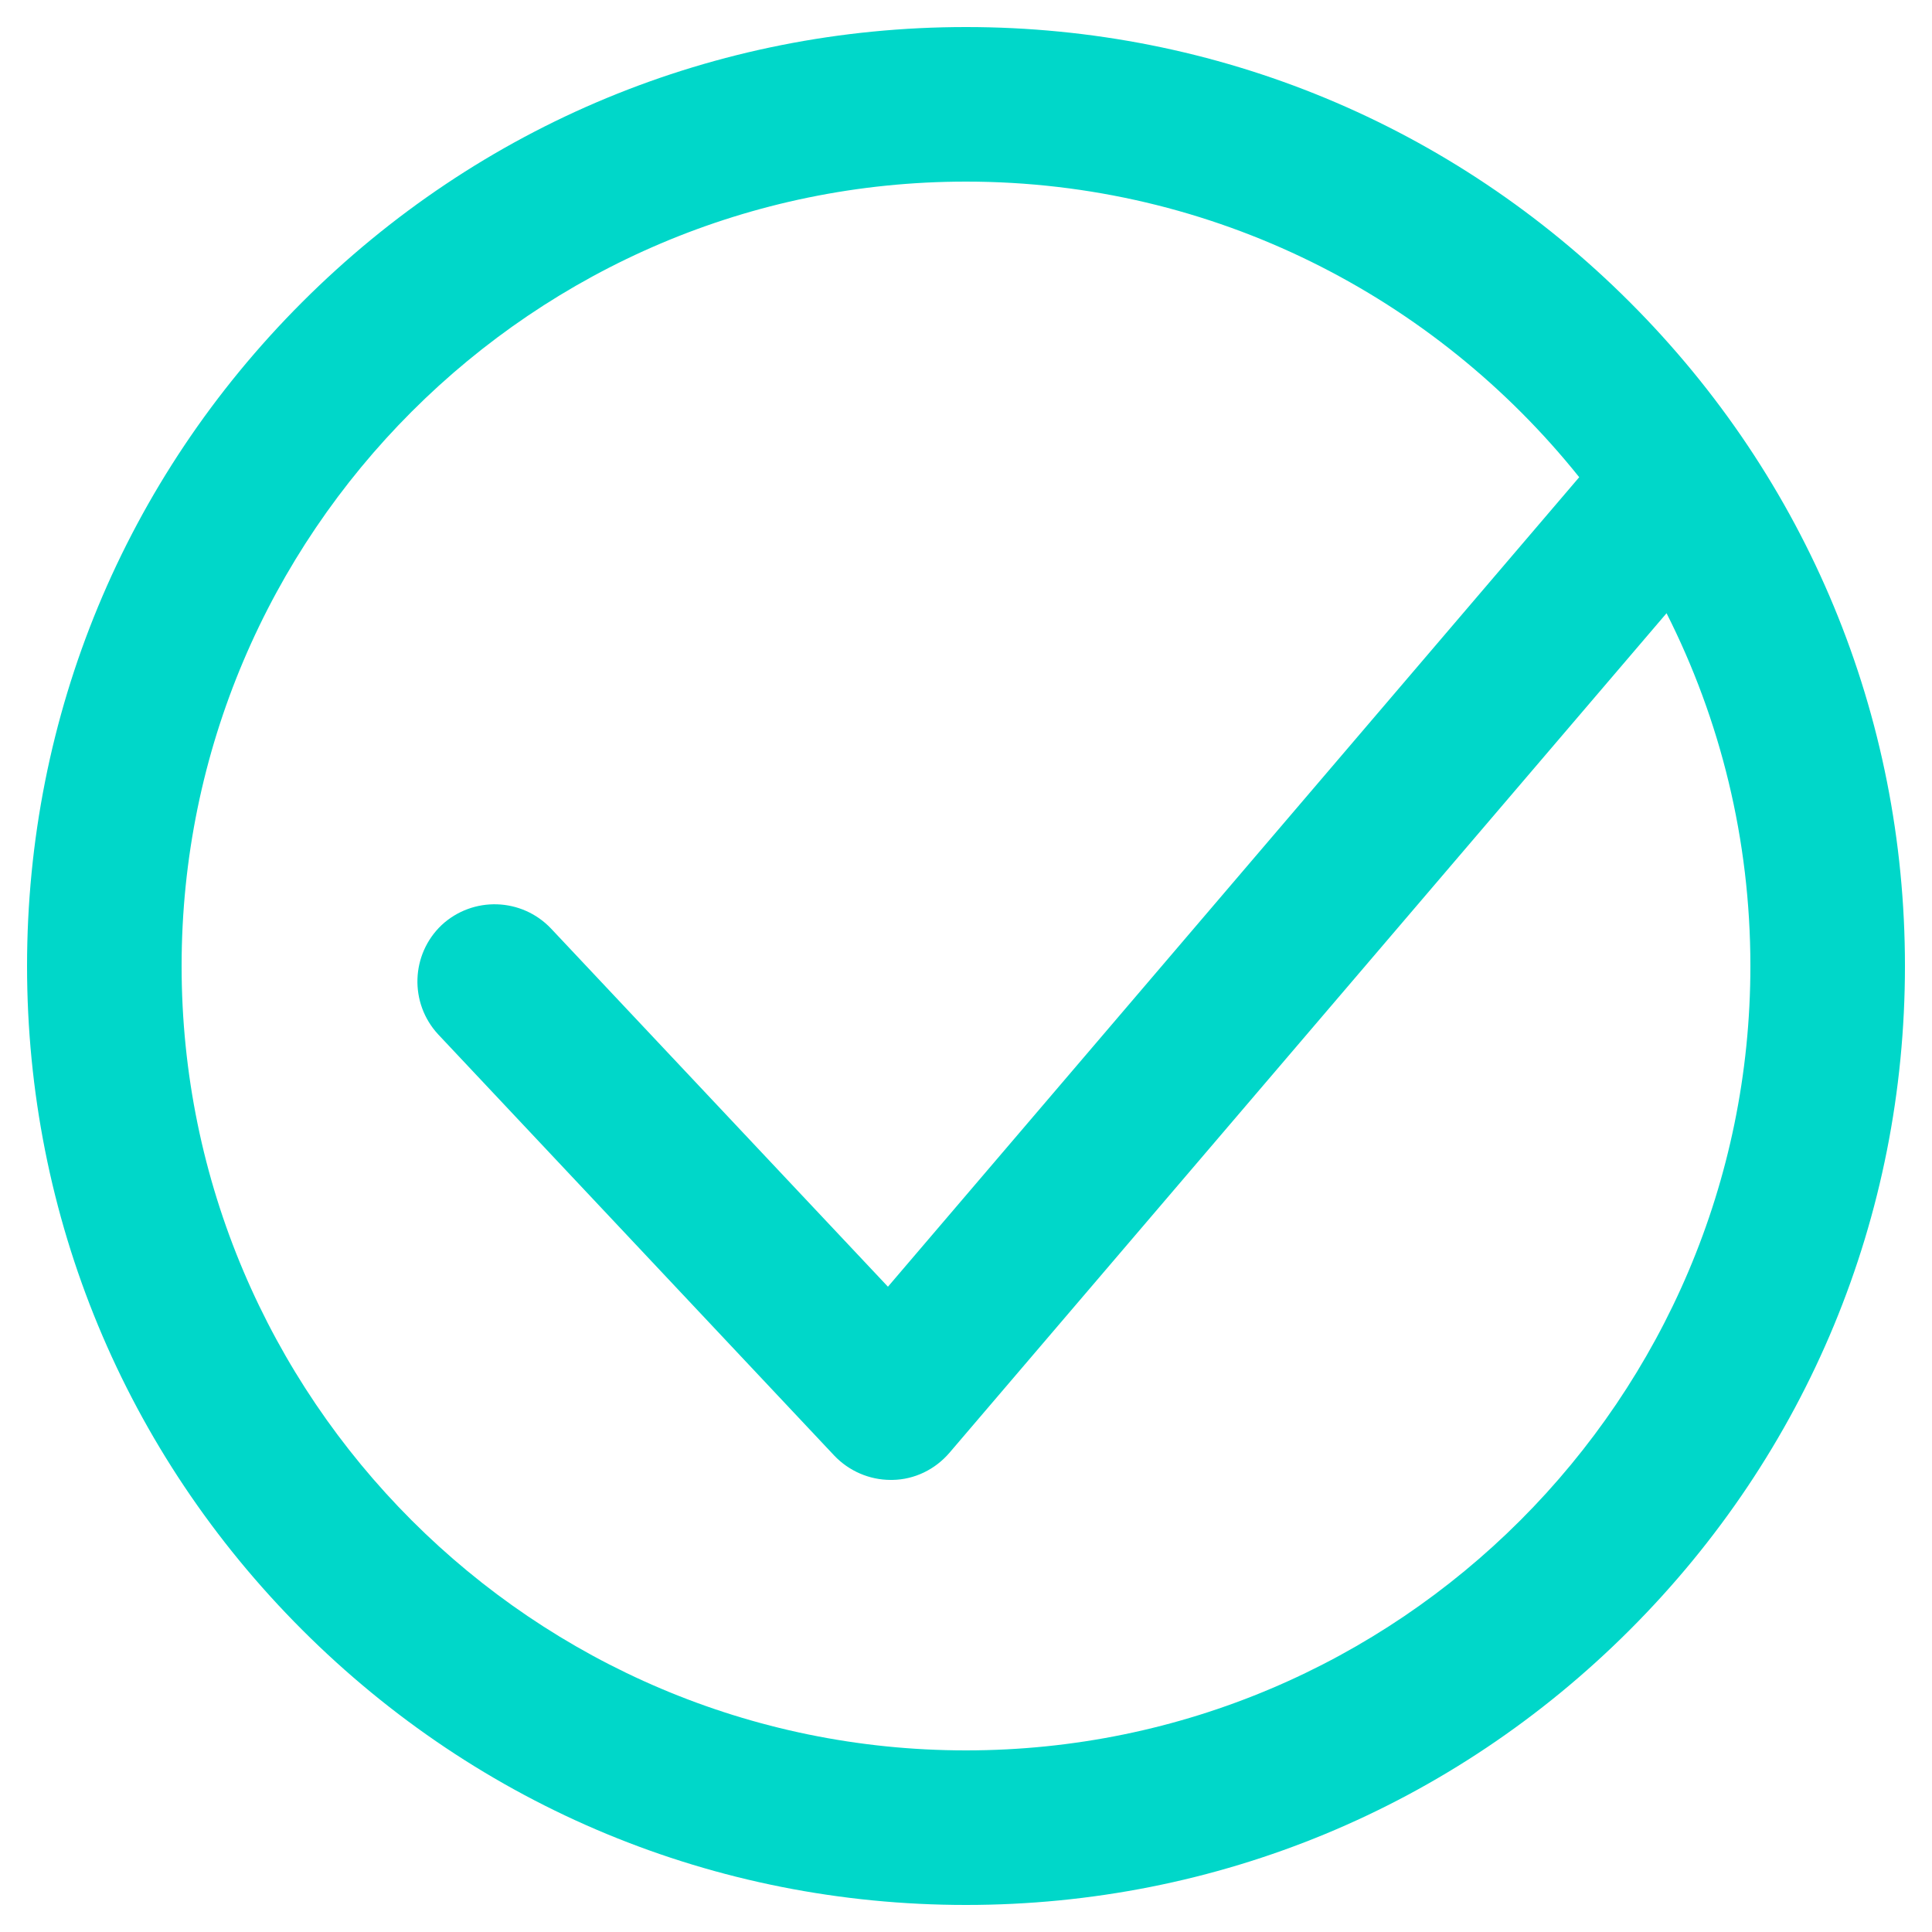 <?xml version="1.0" encoding="utf-8"?>
<!-- Generator: Adobe Illustrator 24.1.2, SVG Export Plug-In . SVG Version: 6.00 Build 0)  -->
<svg version="1.1" id="圖層_1" xmlns="http://www.w3.org/2000/svg" xmlns:xlink="http://www.w3.org/1999/xlink" x="0px" y="0px"
	 viewBox="0 0 500 500" style="enable-background:new 0 0 500 500;" xml:space="preserve">
<style type="text/css">
	.st0{fill:#00D7C9;}
</style>
<path class="st0" d="M421.8,78.2C375.9,32.3,314.9,7,250,7C185.1,7,124.1,32.3,78.2,78.2S7,185.1,7,250
	c0,64.9,25.3,125.9,71.2,171.8C124.1,467.7,185.1,493,250,493c64.9,0,125.9-25.3,171.8-71.2C467.7,375.9,493,314.9,493,250
	C493,185.1,467.7,124.1,421.8,78.2z M250,453c-111.9,0-203-91.1-203-203S138.1,47,250,47c64.1,0,121.4,29.9,158.7,76.5L229.8,333
	l-87.2-92.7c-7.6-8-20.2-8.4-28.3-0.9c-8,7.6-8.4,20.2-0.9,28.3l102.5,109c3.8,4,9.1,6.3,14.6,6.3c0.2,0,0.3,0,0.5,0
	c5.7-0.1,11-2.7,14.7-7l185.6-217.3c13.9,27.5,21.7,58.5,21.7,91.3C453,361.9,361.9,453,250,453z"/>
</svg>
